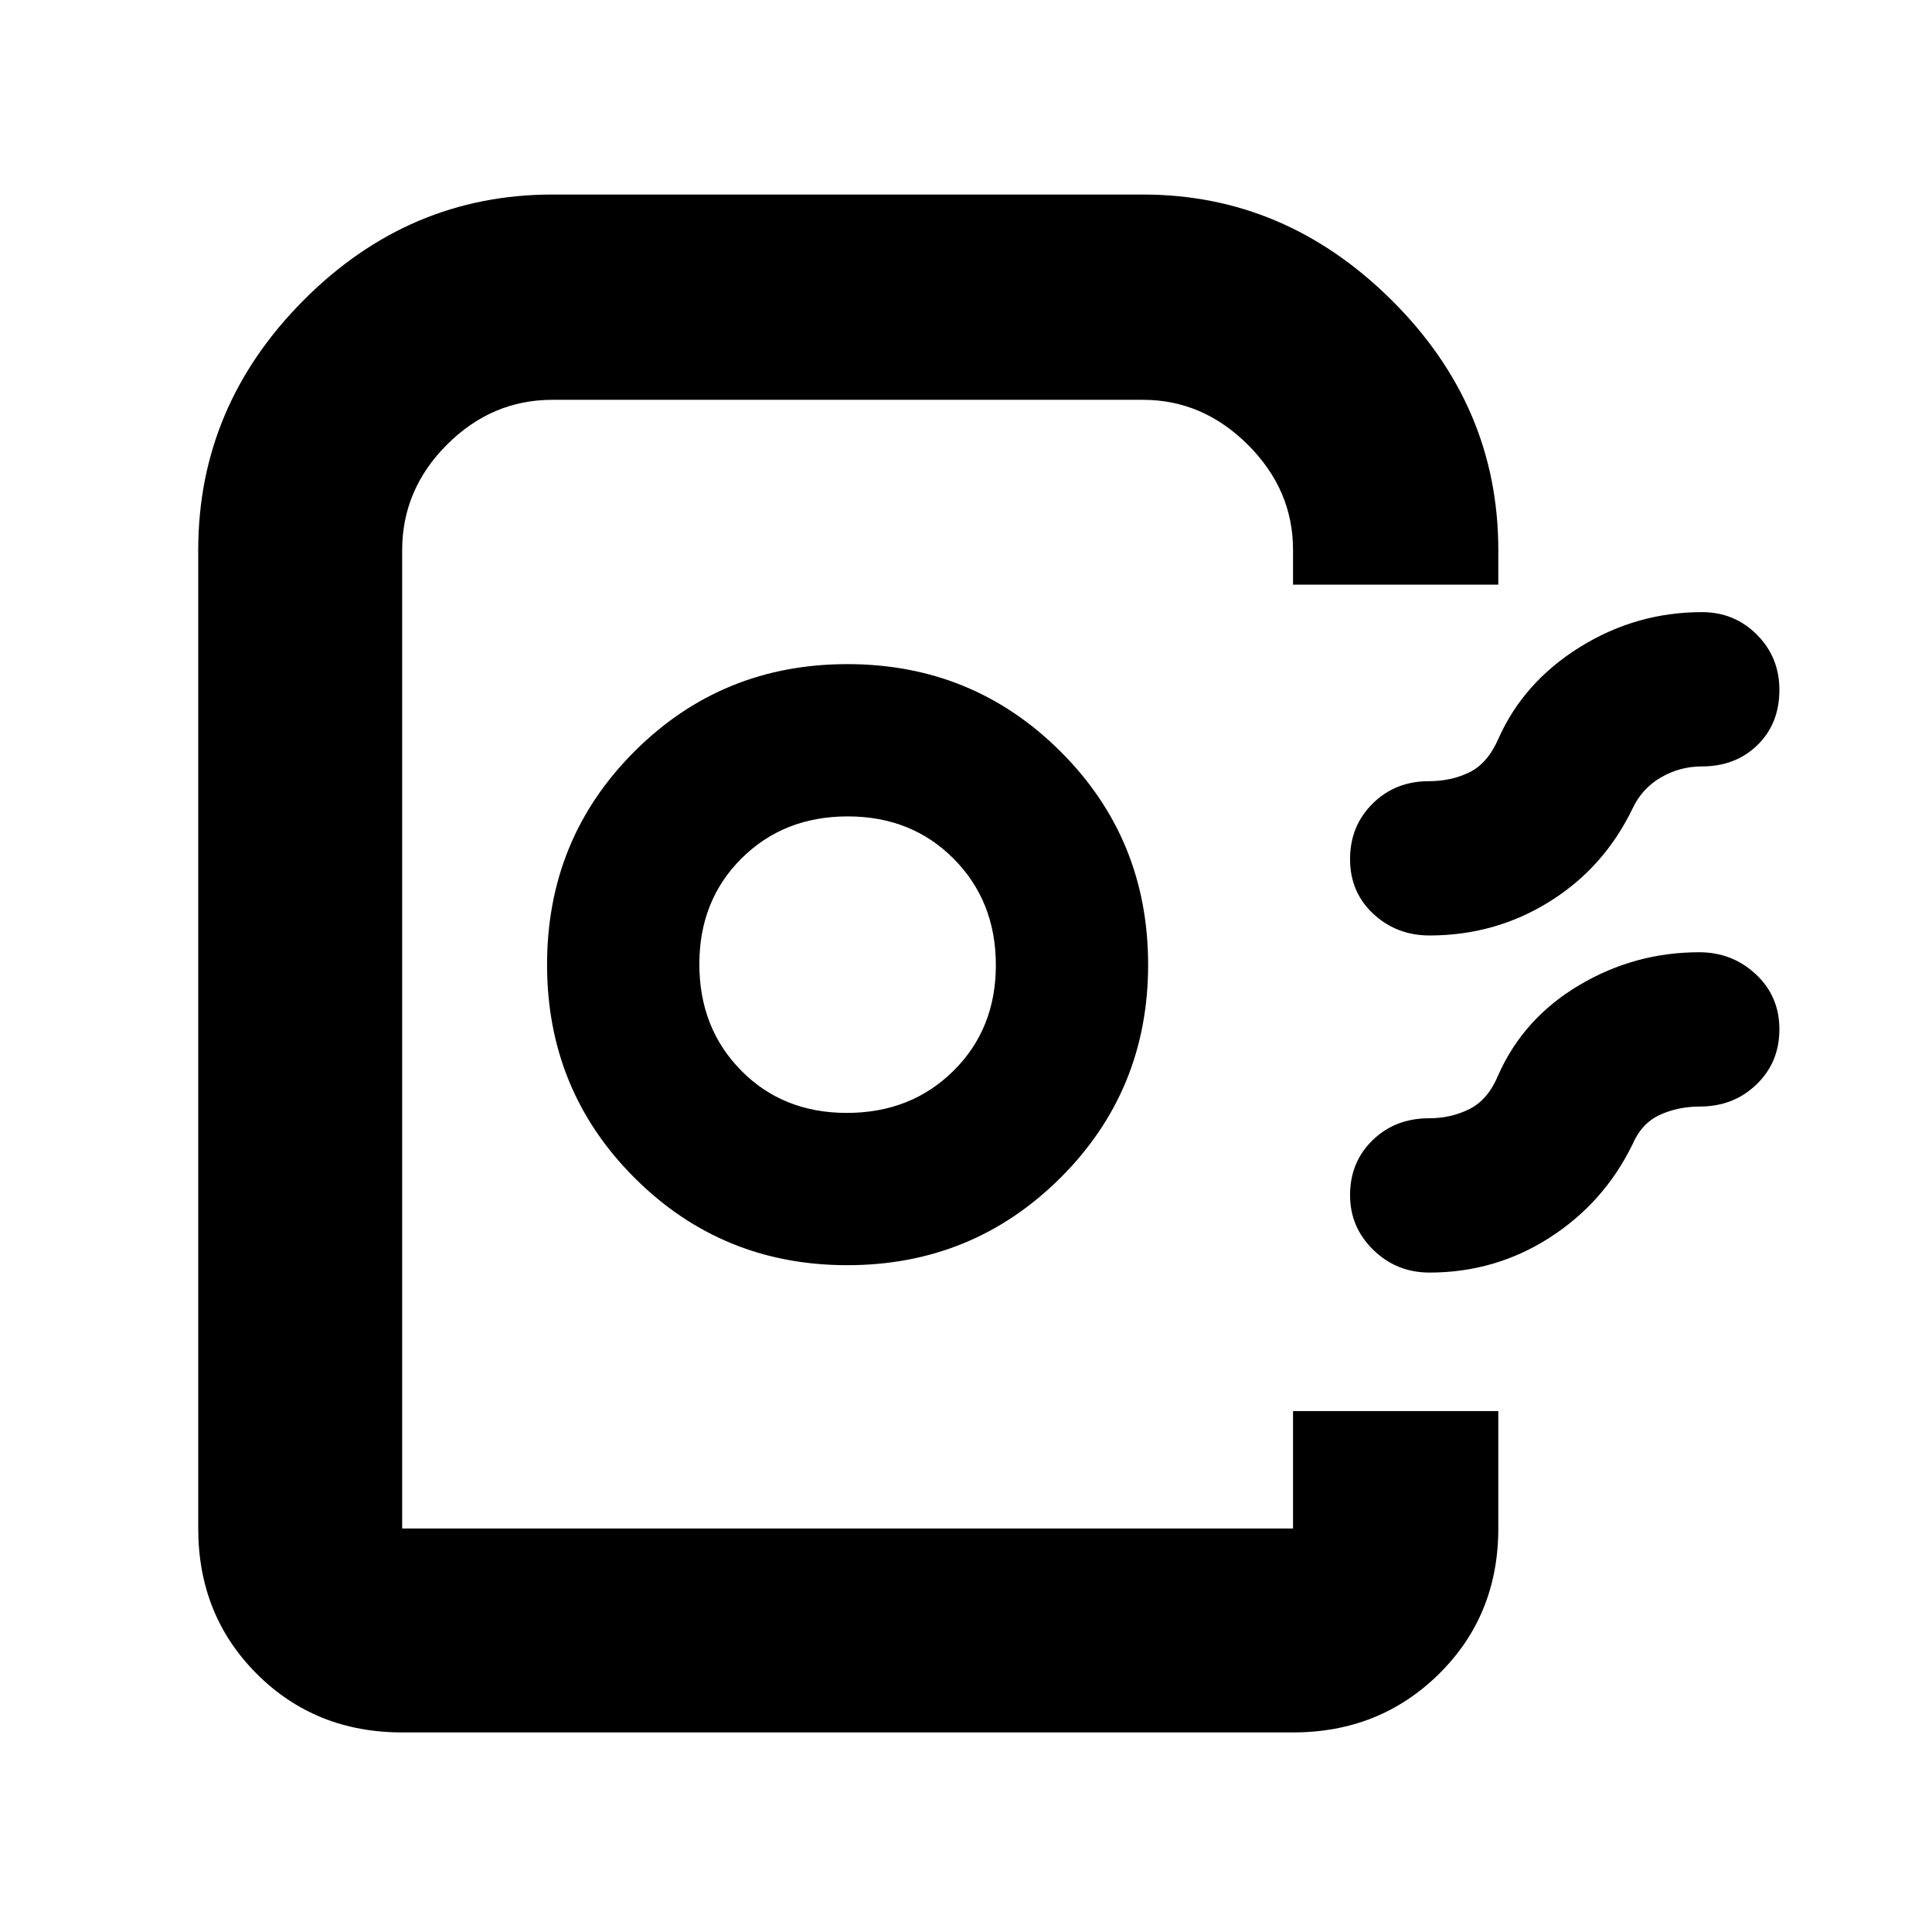<svg xmlns="http://www.w3.org/2000/svg" height="40" viewBox="0 -960 960 960" width="40"><path d="M98.5-200.499v-486.168q0-71.516 52.296-124.091 52.296-52.575 123.704-52.575H568q70.677 0 123.589 52.575Q744.5-758.183 744.5-686.667v17.167h-102v-17.318q0-29.77-22.392-52.143-22.393-22.373-52.22-22.373h-293.45q-30.033 0-52.319 22.256-22.286 22.255-22.286 52.498v486.081H642.5v-58.334h102v58.334q0 43.137-29.45 72.235-29.45 29.097-72.55 29.097H199.833q-43.137 0-72.235-29.097Q98.5-157.362 98.5-200.499Zm322.537-130.834q62.296 0 105.88-43.399Q570.5-418.131 570.5-480.649t-43.523-105.934Q483.454-630 421.06-630q-62.393 0-105.81 43.399t-43.417 105.917q0 62.517 43.454 105.934 43.453 43.417 105.75 43.417ZM420.792-407Q389-407 368.25-428.084t-20.75-52.819q0-31.735 20.986-52.583t52.75-20.848q31.764 0 52.681 21.084 20.917 21.084 20.917 52.819 0 31.735-21.125 52.583T420.792-407Zm463.375-210.217q0 16.783-10.883 27.417-10.884 10.633-27.617 10.633-11.012 0-20.42 5.5-9.408 5.5-14.08 15.5Q797-528.834 769.98-512q-27.019 16.833-59.647 16.833-16.386 0-27.943-10.75-11.556-10.751-11.556-27.2 0-16.45 11.223-27.583 11.224-11.133 27.943-11.133 11.152 0 20.16-4.417 9.007-4.417 14.34-16.583Q757-621 784.967-638.417q27.967-17.416 60.7-17.416 16.167 0 27.333 11.2 11.167 11.2 11.167 27.416Zm0 168.667q0 16.449-11.39 27.416-11.391 10.967-28.11 10.967-10.884 0-19.942 4.166-9.058 4.167-13.558 14.667-14.167 29-41.187 46.333-27.019 17.334-59.647 17.334-16.386 0-27.943-11.273-11.556-11.274-11.556-27.177 0-16.471 11.223-27.344 11.224-10.873 27.943-10.873 11.152 0 20.318-4.666 9.165-4.667 14.182-16.834Q757-454 784.601-470.417q27.601-16.417 59.733-16.417 16.386 0 28.109 10.917Q884.167-465 884.167-448.55ZM642.5-200.499H199.833 642.5 632h10.5Z"/></svg>